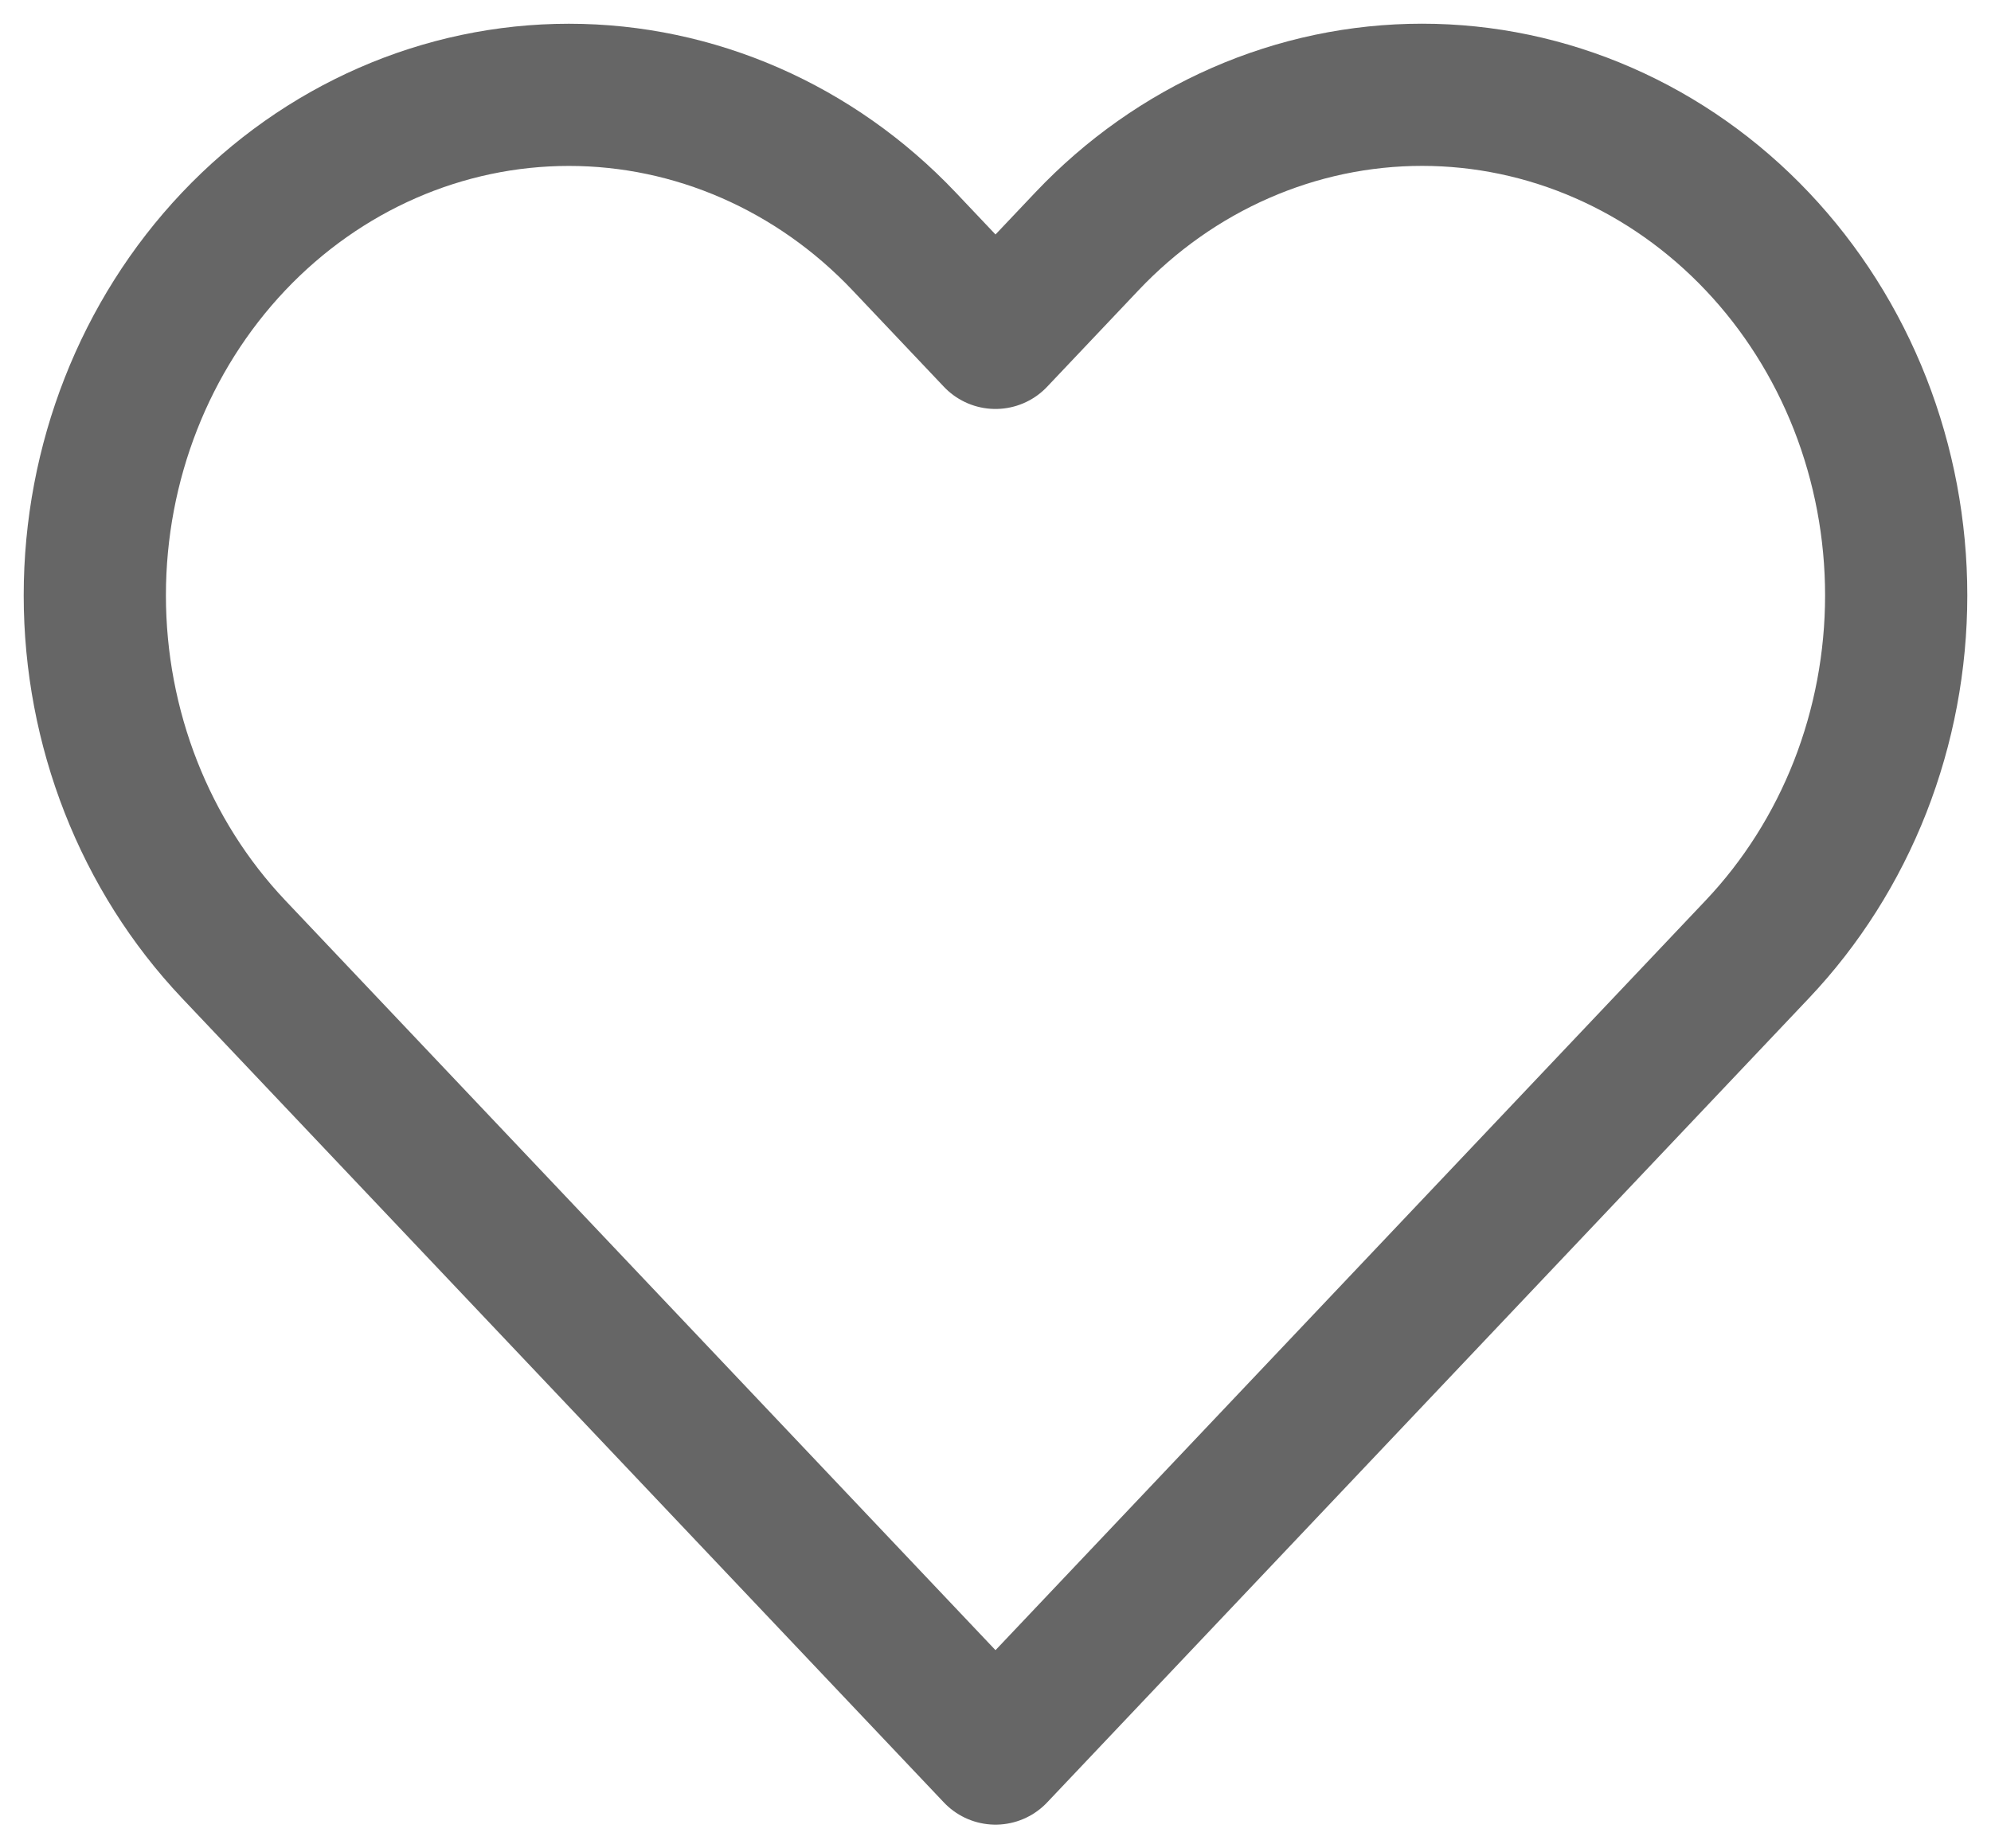 <svg width="42" height="39" viewBox="0 0 42 39" fill="none" xmlns="http://www.w3.org/2000/svg">
<path d="M37.07 5.094C36.141 4.113 35.039 3.335 33.825 2.804C32.612 2.273 31.312 2 29.998 2C28.685 2 27.384 2.273 26.171 2.804C24.957 3.335 23.855 4.113 22.927 5.094L21 7.129L19.073 5.094C17.197 3.114 14.653 2.001 12.001 2.001C9.348 2.001 6.805 3.114 4.929 5.094C3.054 7.075 2 9.761 2 12.562C2 15.363 3.054 18.049 4.929 20.03L6.856 22.065L21 37L35.143 22.065L37.07 20.03C37.999 19.049 38.736 17.885 39.239 16.604C39.741 15.322 40 13.949 40 12.562C40 11.175 39.741 9.802 39.239 8.52C38.736 7.239 37.999 6.075 37.07 5.094Z" stroke="#666666" stroke-width="3" stroke-linecap="round" stroke-linejoin="round"/>
</svg>
